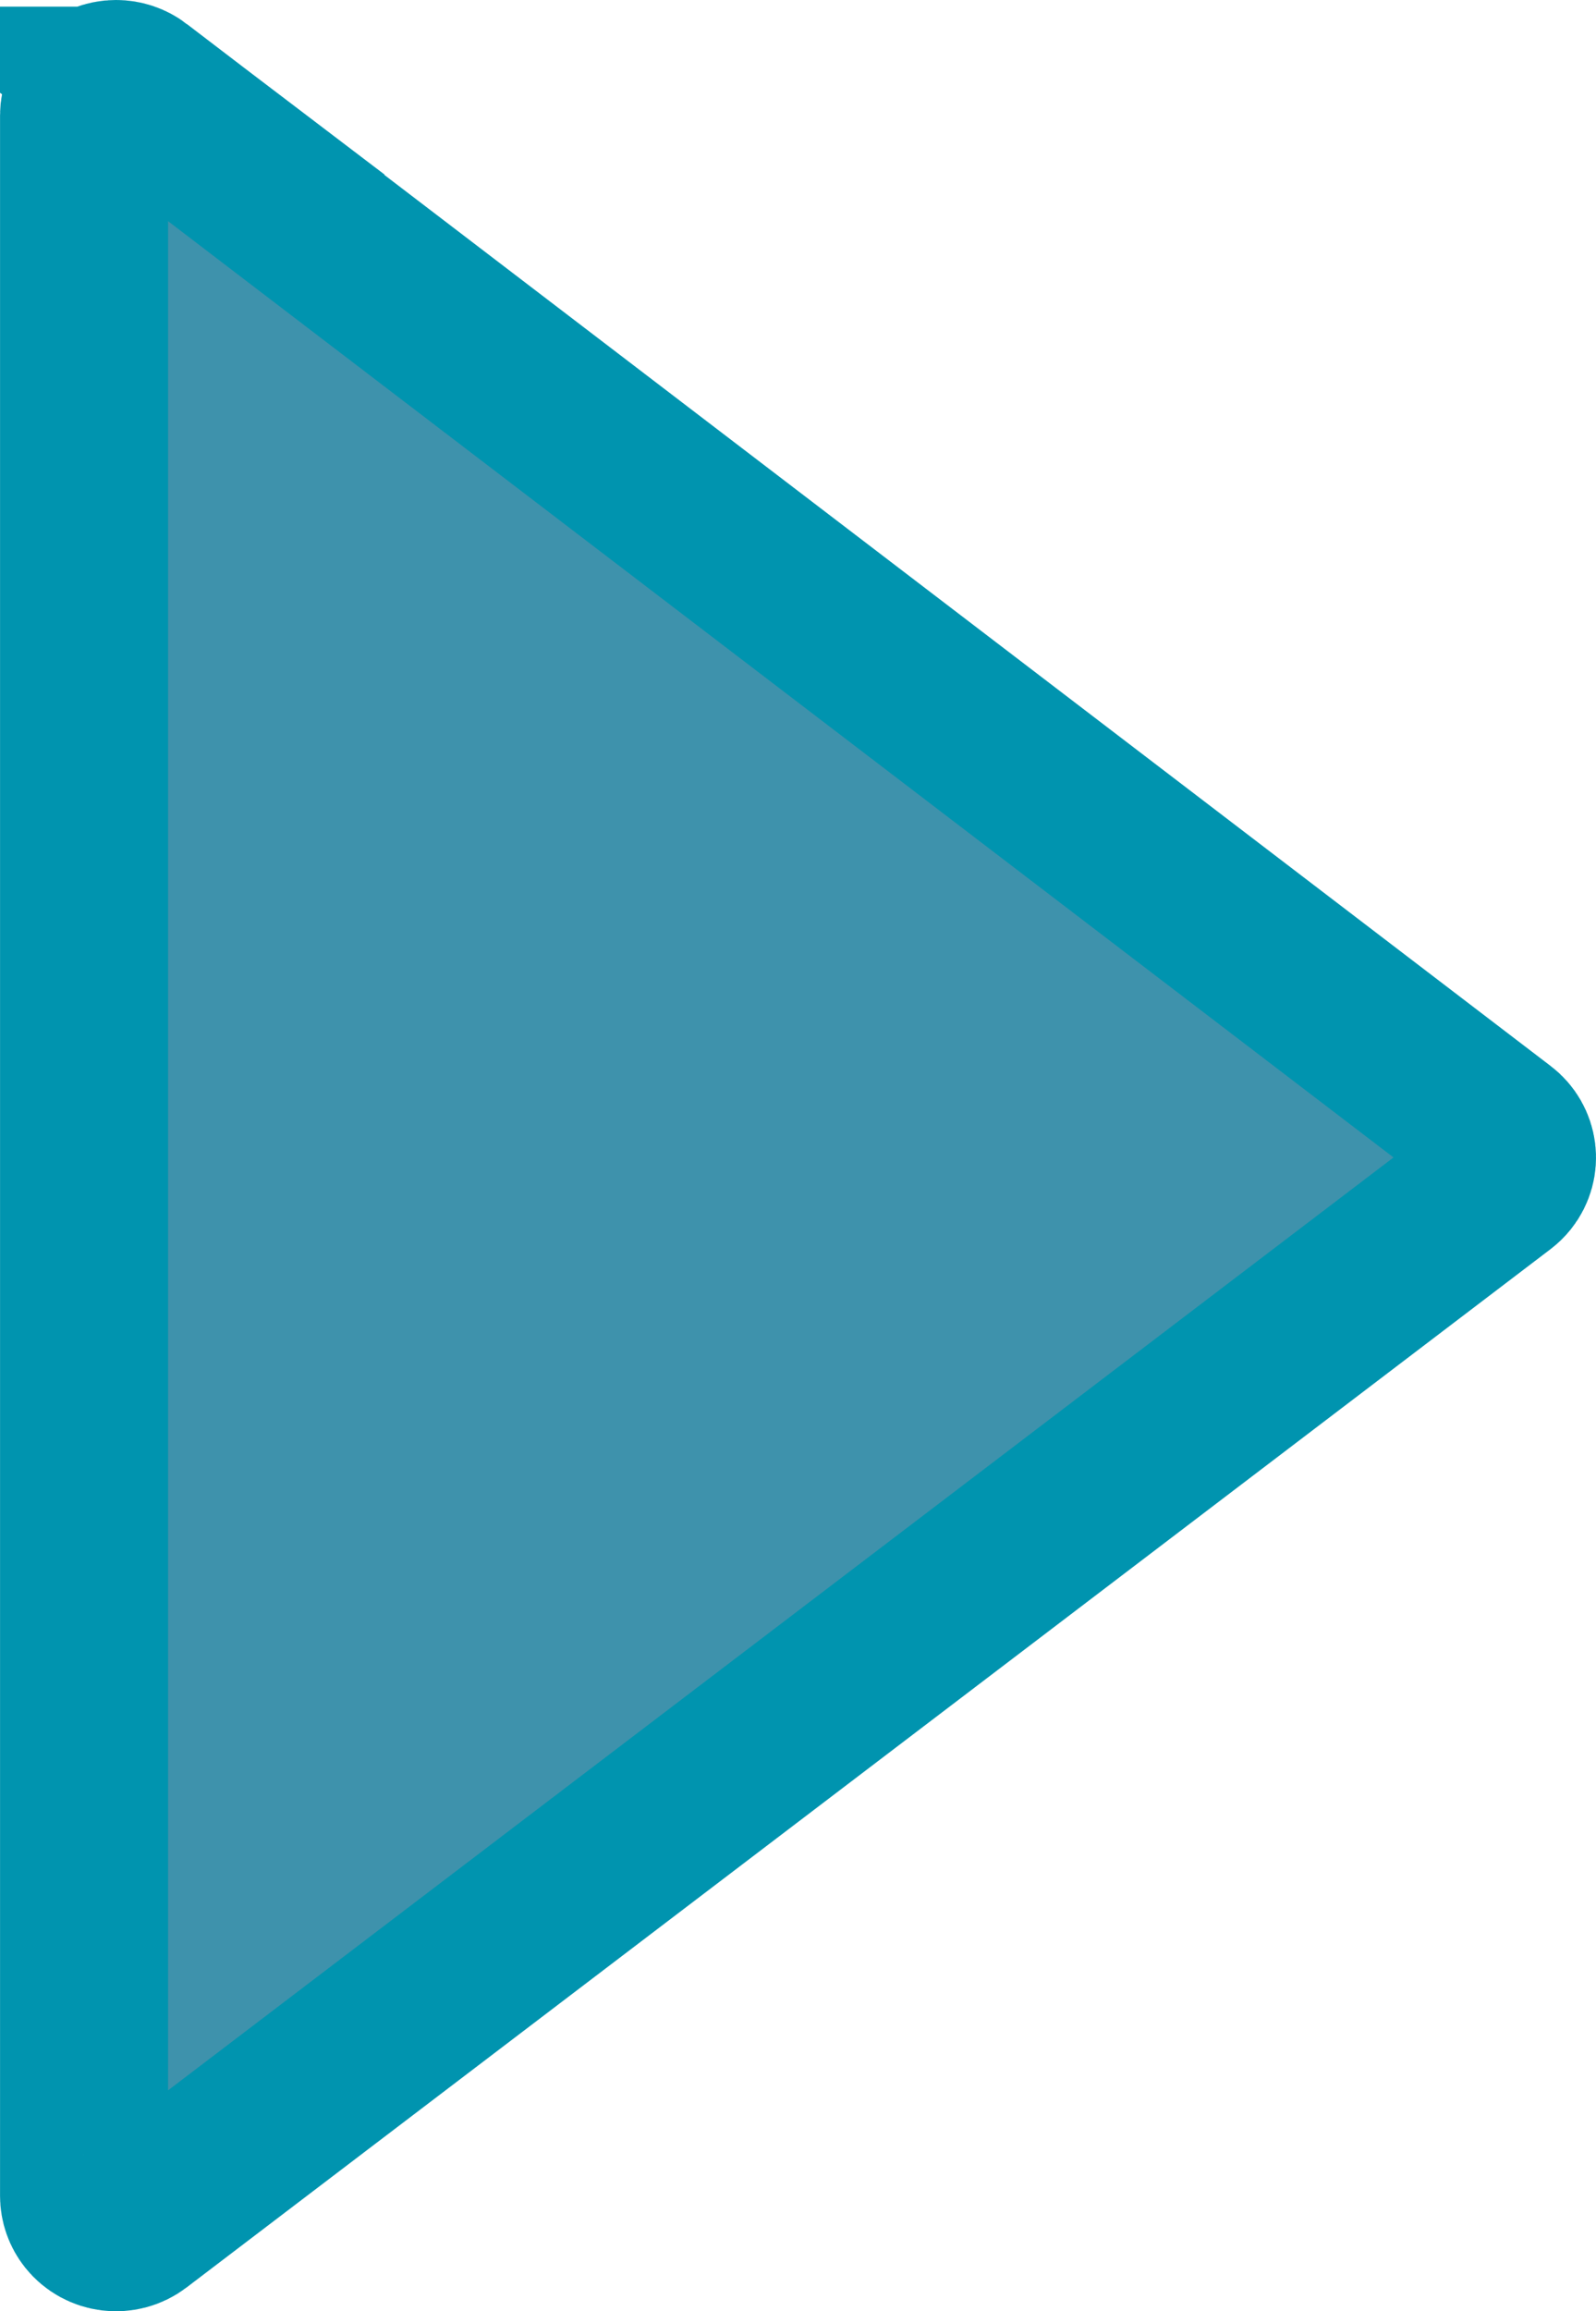 <svg height="55" viewBox="0 0 38 55" width="38" xmlns="http://www.w3.org/2000/svg"><path d="m830.231 749.158 32.476 24.799c.332.253.391.722.132 1.047-.039.049-.084.092-.133.13l-32.476 24.709c-.332.253-.811.194-1.069-.131-.104-.131-.16-.292-.16-.458v-49.508c0-.412.341-.746.762-.746.17 0 .335.056.469.158z" fill="#3e92ac" stroke="#0094af" stroke-width="4" transform="translate(-827 -747)"/></svg>